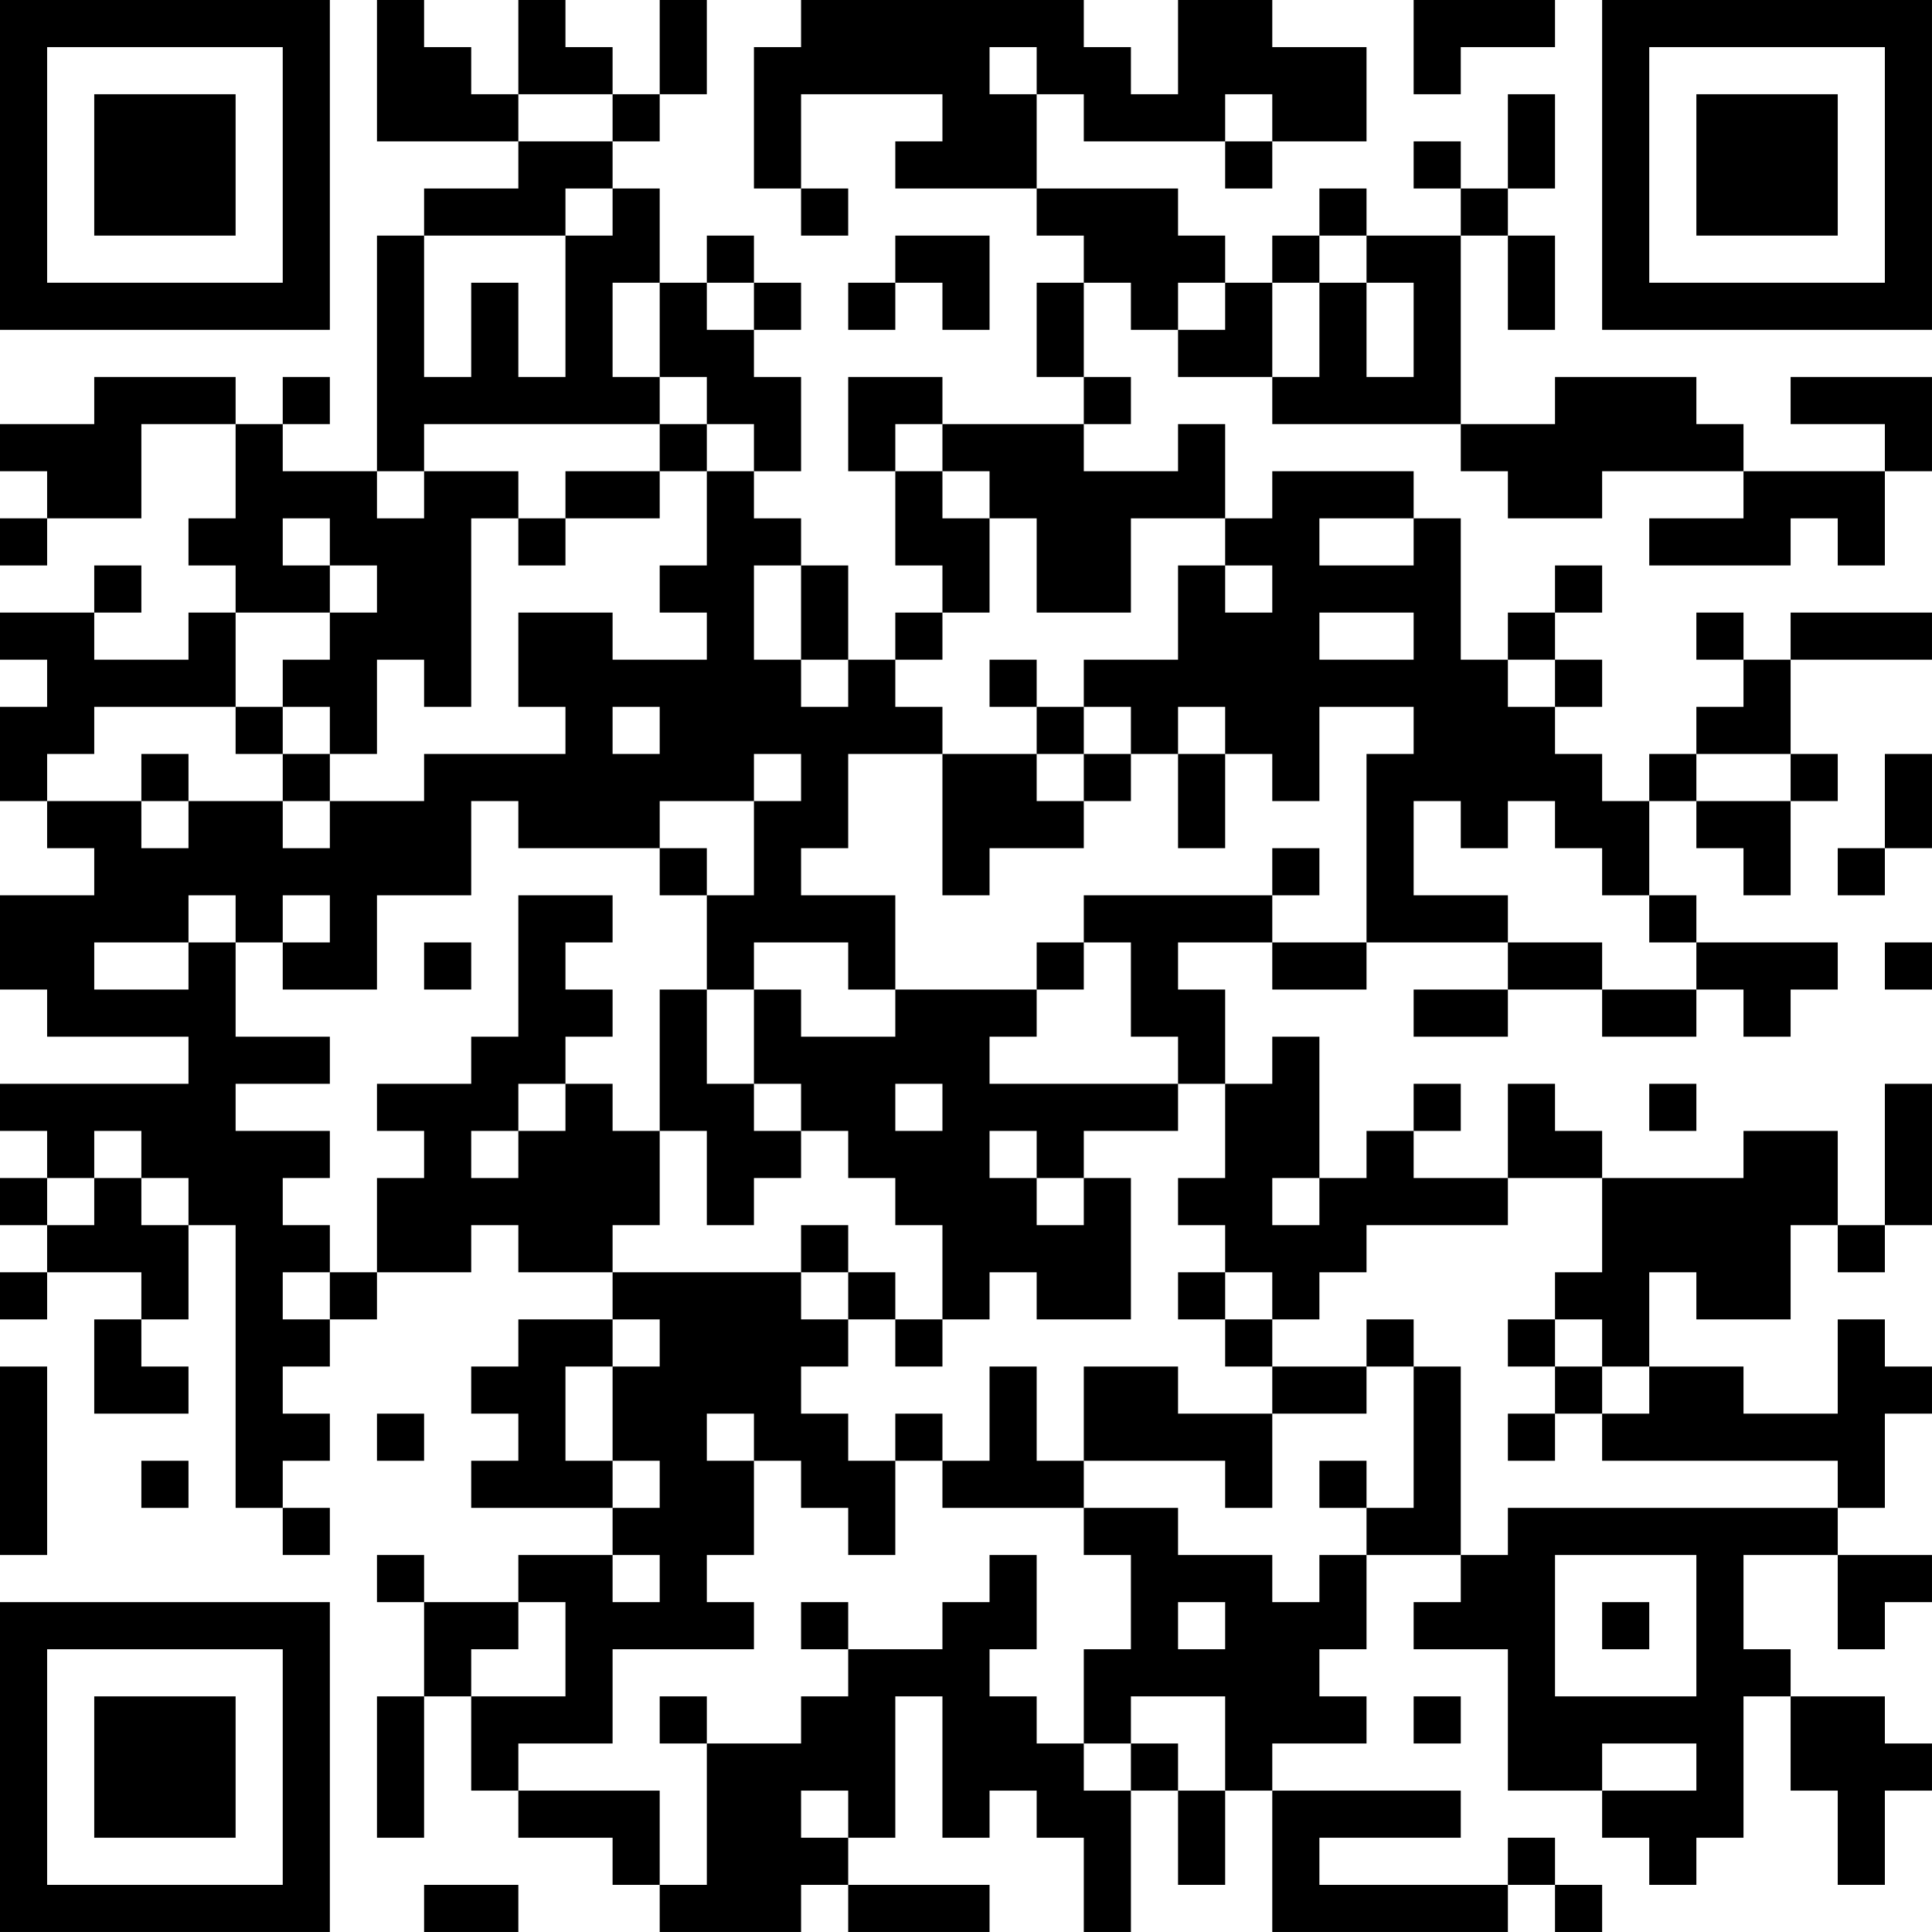<?xml version="1.0" encoding="UTF-8"?>
<svg xmlns="http://www.w3.org/2000/svg" version="1.1" width="200" height="200" viewBox="0 0 200 200"><rect x="0" y="0" width="200" height="200" fill="#ffffff"/><g transform="scale(4.878)"><g transform="translate(0,0)"><path fill-rule="evenodd" d="M8 0L8 3L11 3L11 4L9 4L9 5L8 5L8 10L6 10L6 9L7 9L7 8L6 8L6 9L5 9L5 8L2 8L2 9L0 9L0 10L1 10L1 11L0 11L0 12L1 12L1 11L3 11L3 9L5 9L5 11L4 11L4 12L5 12L5 13L4 13L4 14L2 14L2 13L3 13L3 12L2 12L2 13L0 13L0 14L1 14L1 15L0 15L0 17L1 17L1 18L2 18L2 19L0 19L0 21L1 21L1 22L4 22L4 23L0 23L0 24L1 24L1 25L0 25L0 26L1 26L1 27L0 27L0 28L1 28L1 27L3 27L3 28L2 28L2 30L4 30L4 29L3 29L3 28L4 28L4 26L5 26L5 32L6 32L6 33L7 33L7 32L6 32L6 31L7 31L7 30L6 30L6 29L7 29L7 28L8 28L8 27L10 27L10 26L11 26L11 27L13 27L13 28L11 28L11 29L10 29L10 30L11 30L11 31L10 31L10 32L13 32L13 33L11 33L11 34L9 34L9 33L8 33L8 34L9 34L9 36L8 36L8 39L9 39L9 36L10 36L10 38L11 38L11 39L13 39L13 40L14 40L14 41L17 41L17 40L18 40L18 41L21 41L21 40L18 40L18 39L19 39L19 36L20 36L20 39L21 39L21 38L22 38L22 39L23 39L23 41L24 41L24 38L25 38L25 40L26 40L26 38L27 38L27 41L32 41L32 40L33 40L33 41L34 41L34 40L33 40L33 39L32 39L32 40L28 40L28 39L31 39L31 38L27 38L27 37L29 37L29 36L28 36L28 35L29 35L29 33L31 33L31 34L30 34L30 35L32 35L32 38L34 38L34 39L35 39L35 40L36 40L36 39L37 39L37 36L38 36L38 38L39 38L39 40L40 40L40 38L41 38L41 37L40 37L40 36L38 36L38 35L37 35L37 33L39 33L39 35L40 35L40 34L41 34L41 33L39 33L39 32L40 32L40 30L41 30L41 29L40 29L40 28L39 28L39 30L37 30L37 29L35 29L35 27L36 27L36 28L38 28L38 26L39 26L39 27L40 27L40 26L41 26L41 23L40 23L40 26L39 26L39 24L37 24L37 25L34 25L34 24L33 24L33 23L32 23L32 25L30 25L30 24L31 24L31 23L30 23L30 24L29 24L29 25L28 25L28 22L27 22L27 23L26 23L26 21L25 21L25 20L27 20L27 21L29 21L29 20L32 20L32 21L30 21L30 22L32 22L32 21L34 21L34 22L36 22L36 21L37 21L37 22L38 22L38 21L39 21L39 20L36 20L36 19L35 19L35 17L36 17L36 18L37 18L37 19L38 19L38 17L39 17L39 16L38 16L38 14L41 14L41 13L38 13L38 14L37 14L37 13L36 13L36 14L37 14L37 15L36 15L36 16L35 16L35 17L34 17L34 16L33 16L33 15L34 15L34 14L33 14L33 13L34 13L34 12L33 12L33 13L32 13L32 14L31 14L31 11L30 11L30 10L27 10L27 11L26 11L26 9L25 9L25 10L23 10L23 9L24 9L24 8L23 8L23 6L24 6L24 7L25 7L25 8L27 8L27 9L31 9L31 10L32 10L32 11L34 11L34 10L37 10L37 11L35 11L35 12L38 12L38 11L39 11L39 12L40 12L40 10L41 10L41 8L38 8L38 9L40 9L40 10L37 10L37 9L36 9L36 8L33 8L33 9L31 9L31 5L32 5L32 7L33 7L33 5L32 5L32 4L33 4L33 2L32 2L32 4L31 4L31 3L30 3L30 4L31 4L31 5L29 5L29 4L28 4L28 5L27 5L27 6L26 6L26 5L25 5L25 4L22 4L22 2L23 2L23 3L26 3L26 4L27 4L27 3L29 3L29 1L27 1L27 0L25 0L25 2L24 2L24 1L23 1L23 0L17 0L17 1L16 1L16 4L17 4L17 5L18 5L18 4L17 4L17 2L20 2L20 3L19 3L19 4L22 4L22 5L23 5L23 6L22 6L22 8L23 8L23 9L20 9L20 8L18 8L18 10L19 10L19 12L20 12L20 13L19 13L19 14L18 14L18 12L17 12L17 11L16 11L16 10L17 10L17 8L16 8L16 7L17 7L17 6L16 6L16 5L15 5L15 6L14 6L14 4L13 4L13 3L14 3L14 2L15 2L15 0L14 0L14 2L13 2L13 1L12 1L12 0L11 0L11 2L10 2L10 1L9 1L9 0ZM30 0L30 2L31 2L31 1L33 1L33 0ZM21 1L21 2L22 2L22 1ZM11 2L11 3L13 3L13 2ZM26 2L26 3L27 3L27 2ZM12 4L12 5L9 5L9 8L10 8L10 6L11 6L11 8L12 8L12 5L13 5L13 4ZM19 5L19 6L18 6L18 7L19 7L19 6L20 6L20 7L21 7L21 5ZM28 5L28 6L27 6L27 8L28 8L28 6L29 6L29 8L30 8L30 6L29 6L29 5ZM13 6L13 8L14 8L14 9L9 9L9 10L8 10L8 11L9 11L9 10L11 10L11 11L10 11L10 15L9 15L9 14L8 14L8 16L7 16L7 15L6 15L6 14L7 14L7 13L8 13L8 12L7 12L7 11L6 11L6 12L7 12L7 13L5 13L5 15L2 15L2 16L1 16L1 17L3 17L3 18L4 18L4 17L6 17L6 18L7 18L7 17L9 17L9 16L12 16L12 15L11 15L11 13L13 13L13 14L15 14L15 13L14 13L14 12L15 12L15 10L16 10L16 9L15 9L15 8L14 8L14 6ZM15 6L15 7L16 7L16 6ZM25 6L25 7L26 7L26 6ZM14 9L14 10L12 10L12 11L11 11L11 12L12 12L12 11L14 11L14 10L15 10L15 9ZM19 9L19 10L20 10L20 11L21 11L21 13L20 13L20 14L19 14L19 15L20 15L20 16L18 16L18 18L17 18L17 19L19 19L19 21L18 21L18 20L16 20L16 21L15 21L15 19L16 19L16 17L17 17L17 16L16 16L16 17L14 17L14 18L11 18L11 17L10 17L10 19L8 19L8 21L6 21L6 20L7 20L7 19L6 19L6 20L5 20L5 19L4 19L4 20L2 20L2 21L4 21L4 20L5 20L5 22L7 22L7 23L5 23L5 24L7 24L7 25L6 25L6 26L7 26L7 27L6 27L6 28L7 28L7 27L8 27L8 25L9 25L9 24L8 24L8 23L10 23L10 22L11 22L11 19L13 19L13 20L12 20L12 21L13 21L13 22L12 22L12 23L11 23L11 24L10 24L10 25L11 25L11 24L12 24L12 23L13 23L13 24L14 24L14 26L13 26L13 27L17 27L17 28L18 28L18 29L17 29L17 30L18 30L18 31L19 31L19 33L18 33L18 32L17 32L17 31L16 31L16 30L15 30L15 31L16 31L16 33L15 33L15 34L16 34L16 35L13 35L13 37L11 37L11 38L14 38L14 40L15 40L15 37L17 37L17 36L18 36L18 35L20 35L20 34L21 34L21 33L22 33L22 35L21 35L21 36L22 36L22 37L23 37L23 38L24 38L24 37L25 37L25 38L26 38L26 36L24 36L24 37L23 37L23 35L24 35L24 33L23 33L23 32L25 32L25 33L27 33L27 34L28 34L28 33L29 33L29 32L30 32L30 29L31 29L31 33L32 33L32 32L39 32L39 31L34 31L34 30L35 30L35 29L34 29L34 28L33 28L33 27L34 27L34 25L32 25L32 26L29 26L29 27L28 27L28 28L27 28L27 27L26 27L26 26L25 26L25 25L26 25L26 23L25 23L25 22L24 22L24 20L23 20L23 19L27 19L27 20L29 20L29 16L30 16L30 15L28 15L28 17L27 17L27 16L26 16L26 15L25 15L25 16L24 16L24 15L23 15L23 14L25 14L25 12L26 12L26 13L27 13L27 12L26 12L26 11L24 11L24 13L22 13L22 11L21 11L21 10L20 10L20 9ZM28 11L28 12L30 12L30 11ZM16 12L16 14L17 14L17 15L18 15L18 14L17 14L17 12ZM28 13L28 14L30 14L30 13ZM21 14L21 15L22 15L22 16L20 16L20 19L21 19L21 18L23 18L23 17L24 17L24 16L23 16L23 15L22 15L22 14ZM32 14L32 15L33 15L33 14ZM5 15L5 16L6 16L6 17L7 17L7 16L6 16L6 15ZM13 15L13 16L14 16L14 15ZM3 16L3 17L4 17L4 16ZM22 16L22 17L23 17L23 16ZM25 16L25 18L26 18L26 16ZM36 16L36 17L38 17L38 16ZM40 16L40 18L39 18L39 19L40 19L40 18L41 18L41 16ZM30 17L30 19L32 19L32 20L34 20L34 21L36 21L36 20L35 20L35 19L34 19L34 18L33 18L33 17L32 17L32 18L31 18L31 17ZM14 18L14 19L15 19L15 18ZM27 18L27 19L28 19L28 18ZM9 20L9 21L10 21L10 20ZM22 20L22 21L19 21L19 22L17 22L17 21L16 21L16 23L15 23L15 21L14 21L14 24L15 24L15 26L16 26L16 25L17 25L17 24L18 24L18 25L19 25L19 26L20 26L20 28L19 28L19 27L18 27L18 26L17 26L17 27L18 27L18 28L19 28L19 29L20 29L20 28L21 28L21 27L22 27L22 28L24 28L24 25L23 25L23 24L25 24L25 23L21 23L21 22L22 22L22 21L23 21L23 20ZM40 20L40 21L41 21L41 20ZM16 23L16 24L17 24L17 23ZM19 23L19 24L20 24L20 23ZM35 23L35 24L36 24L36 23ZM2 24L2 25L1 25L1 26L2 26L2 25L3 25L3 26L4 26L4 25L3 25L3 24ZM21 24L21 25L22 25L22 26L23 26L23 25L22 25L22 24ZM27 25L27 26L28 26L28 25ZM25 27L25 28L26 28L26 29L27 29L27 30L25 30L25 29L23 29L23 31L22 31L22 29L21 29L21 31L20 31L20 30L19 30L19 31L20 31L20 32L23 32L23 31L26 31L26 32L27 32L27 30L29 30L29 29L30 29L30 28L29 28L29 29L27 29L27 28L26 28L26 27ZM13 28L13 29L12 29L12 31L13 31L13 32L14 32L14 31L13 31L13 29L14 29L14 28ZM32 28L32 29L33 29L33 30L32 30L32 31L33 31L33 30L34 30L34 29L33 29L33 28ZM0 29L0 33L1 33L1 29ZM8 30L8 31L9 31L9 30ZM3 31L3 32L4 32L4 31ZM28 31L28 32L29 32L29 31ZM13 33L13 34L14 34L14 33ZM33 33L33 36L36 36L36 33ZM11 34L11 35L10 35L10 36L12 36L12 34ZM17 34L17 35L18 35L18 34ZM25 34L25 35L26 35L26 34ZM34 34L34 35L35 35L35 34ZM14 36L14 37L15 37L15 36ZM30 36L30 37L31 37L31 36ZM34 37L34 38L36 38L36 37ZM17 38L17 39L18 39L18 38ZM9 40L9 41L11 41L11 40ZM0 0L0 7L7 7L7 0ZM1 1L1 6L6 6L6 1ZM2 2L2 5L5 5L5 2ZM34 0L34 7L41 7L41 0ZM35 1L35 6L40 6L40 1ZM36 2L36 5L39 5L39 2ZM0 34L0 41L7 41L7 34ZM1 35L1 40L6 40L6 35ZM2 36L2 39L5 39L5 36Z" fill="#000000"/></g></g></svg>
